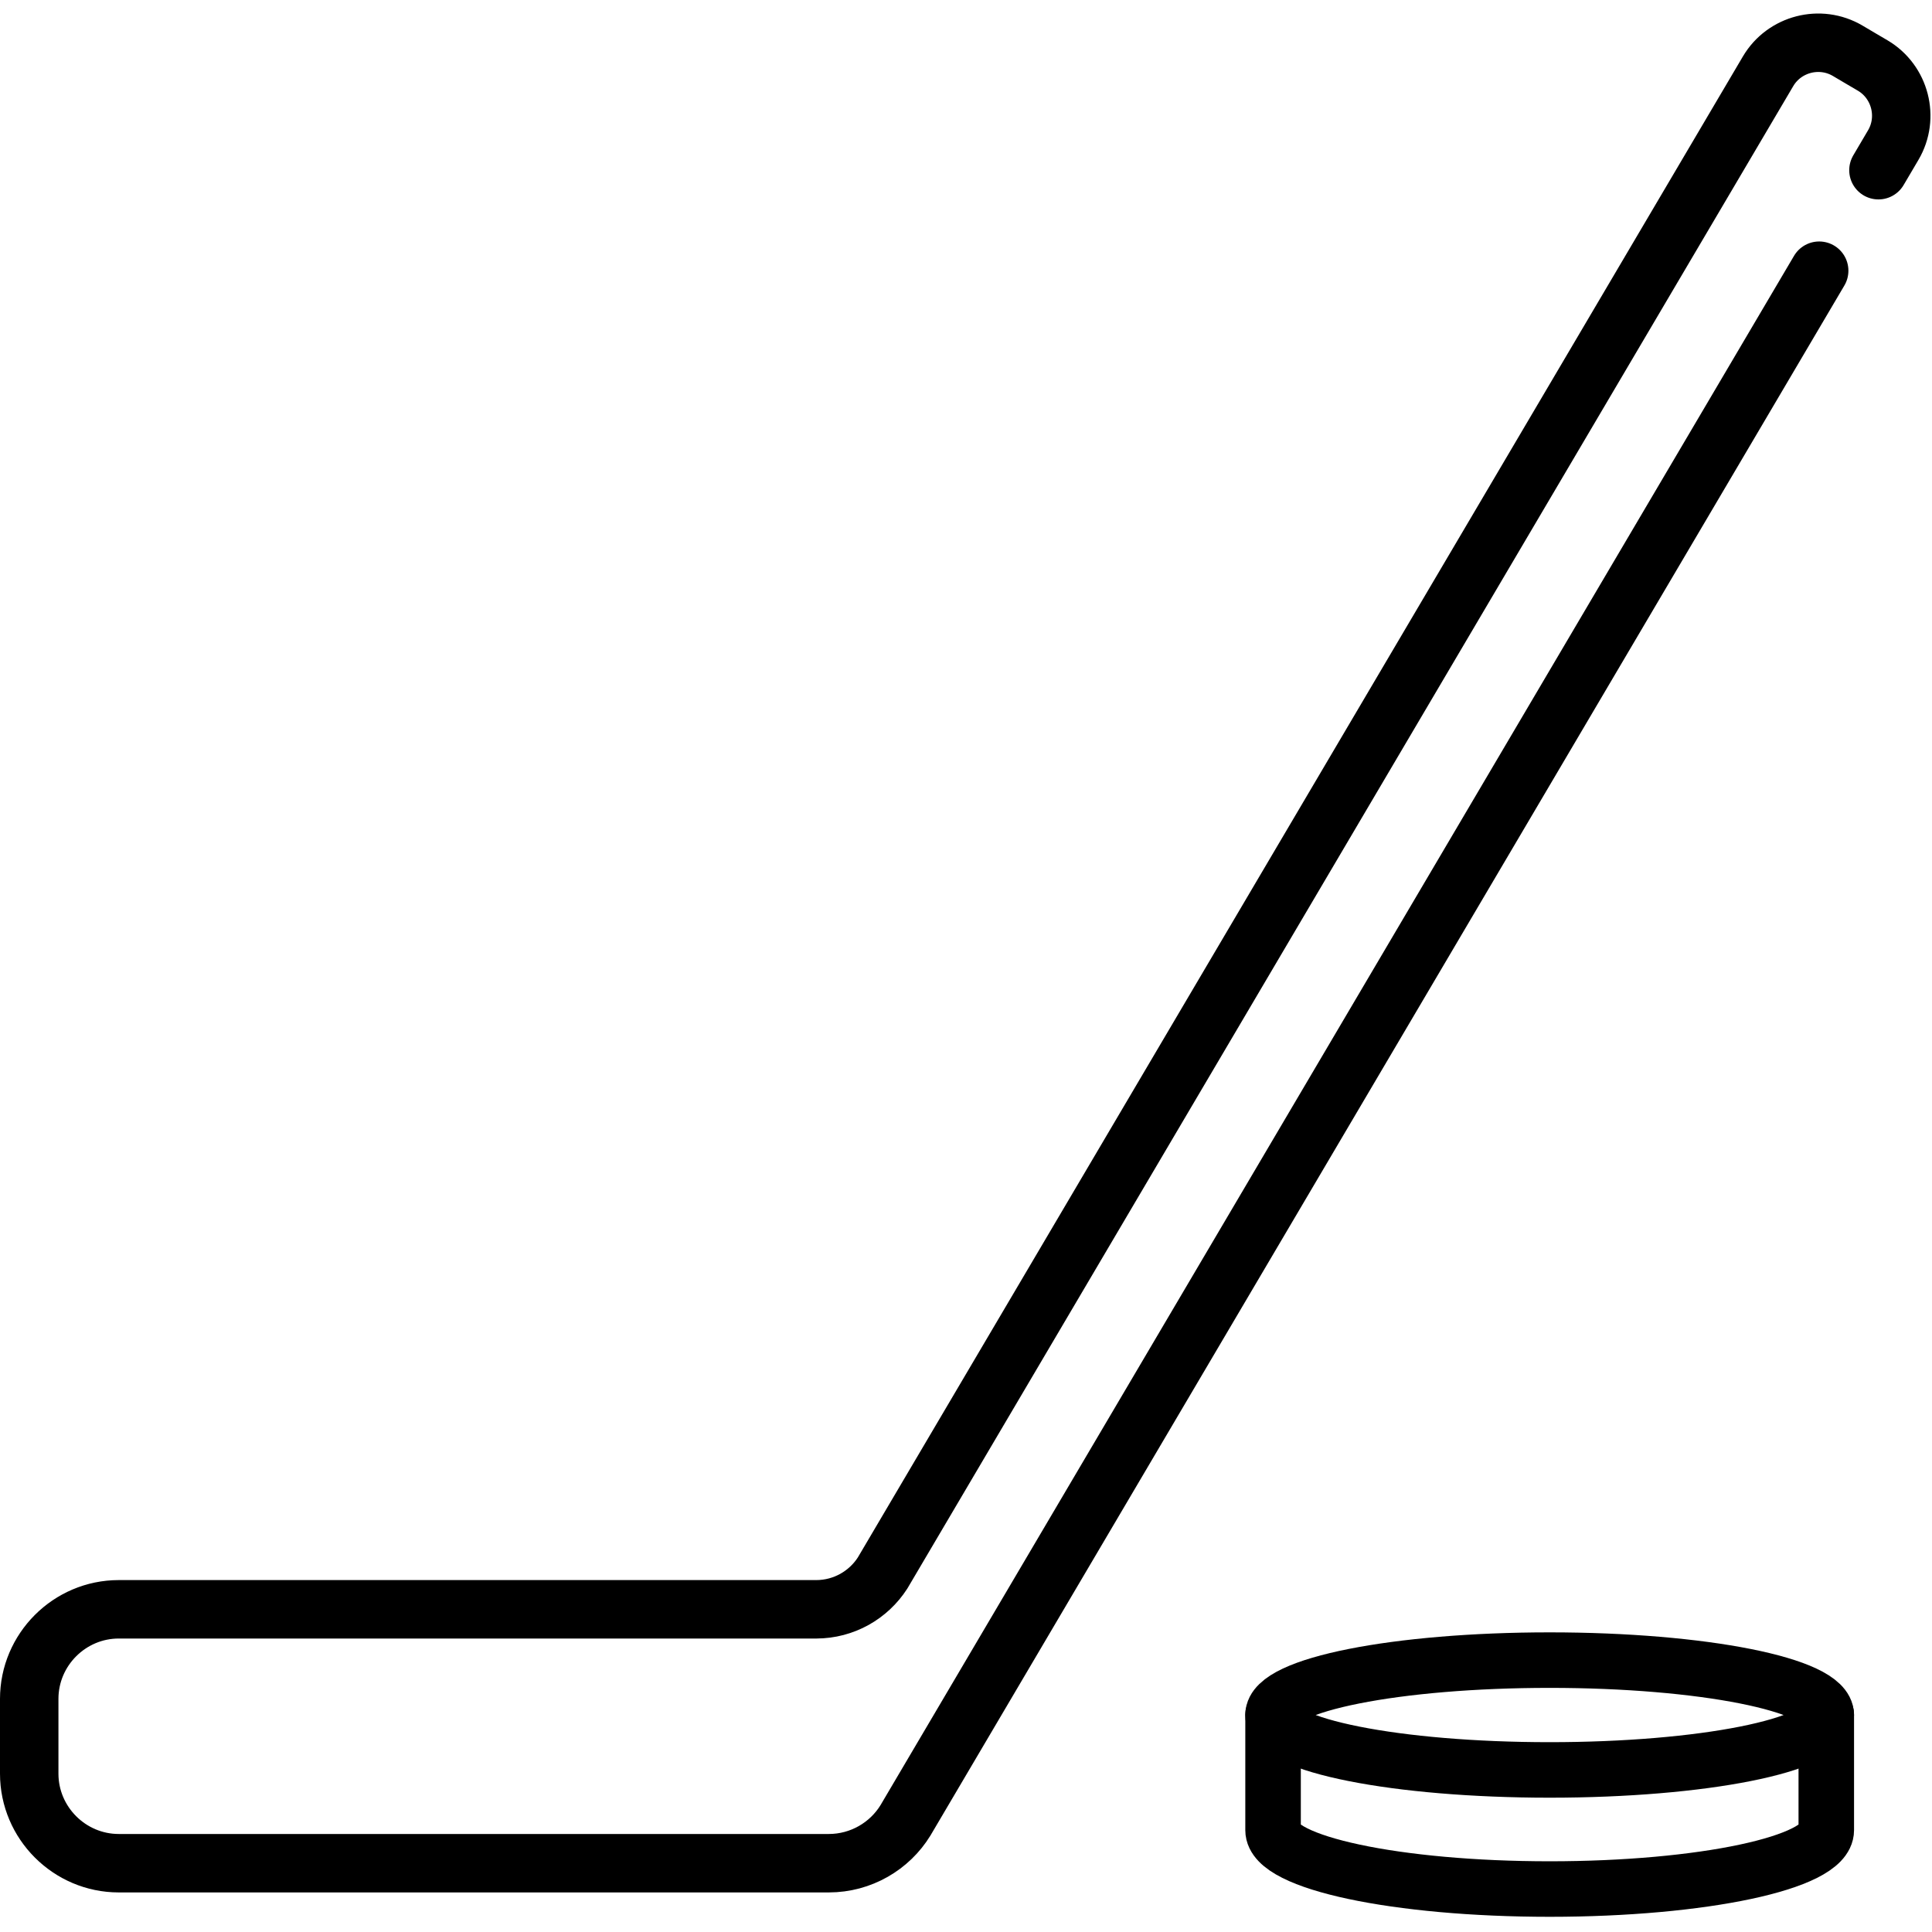 <svg xmlns="http://www.w3.org/2000/svg" width="24" height="24" viewBox="0 0 24 24"> <g transform="translate(0.0 0.169) scale(0.363)">
  
  <g
     id="line"
     transform="translate(-2.992,-3.411)">
    <path
       fill="none"
       stroke="#000"
       stroke-linecap="round"
       stroke-linejoin="round"
       stroke-miterlimit="10"
       stroke-width="2"
       d="M 67.275,8.77 67.781,7.911 C 68.337,6.969 68.02,5.743 67.078,5.187 L 66.649,4.935 66.221,4.682 C 65.278,4.127 64.053,4.443 63.497,5.386 L 33.194,56.778 c -0.481,0.746 -1.32,1.24 -2.274,1.24 H 30.941 7.056 c -1.685,0 -3.064,1.379 -3.064,3.064 v 2.561 c 0,1.685 1.379,3.064 3.064,3.064 h 24.297 c 1.103,0 2.085,-0.585 2.625,-1.466 v 0 L 65.247,12.209"
       id="path2" />
    <path
       fill="none"
       stroke="#000"
       stroke-linecap="round"
       stroke-linejoin="round"
       stroke-miterlimit="10"
       stroke-width="1.9"
       d="m 65.49,61.626 v 3.951 c 0,1.113 -4.238,2.014 -9.466,2.014 -5.228,0 -9.466,-0.902 -9.466,-2.014 v -3.951"
       id="path4" />
    <ellipse
       cx="56.023"
       cy="61.636"
       rx="9.466"
       ry="1.879"
       fill="none"
       stroke="#000"
       stroke-linecap="round"
       stroke-linejoin="round"
       stroke-miterlimit="10"
       stroke-width="1.9"
       id="ellipse6" />
  </g>
</g></svg>